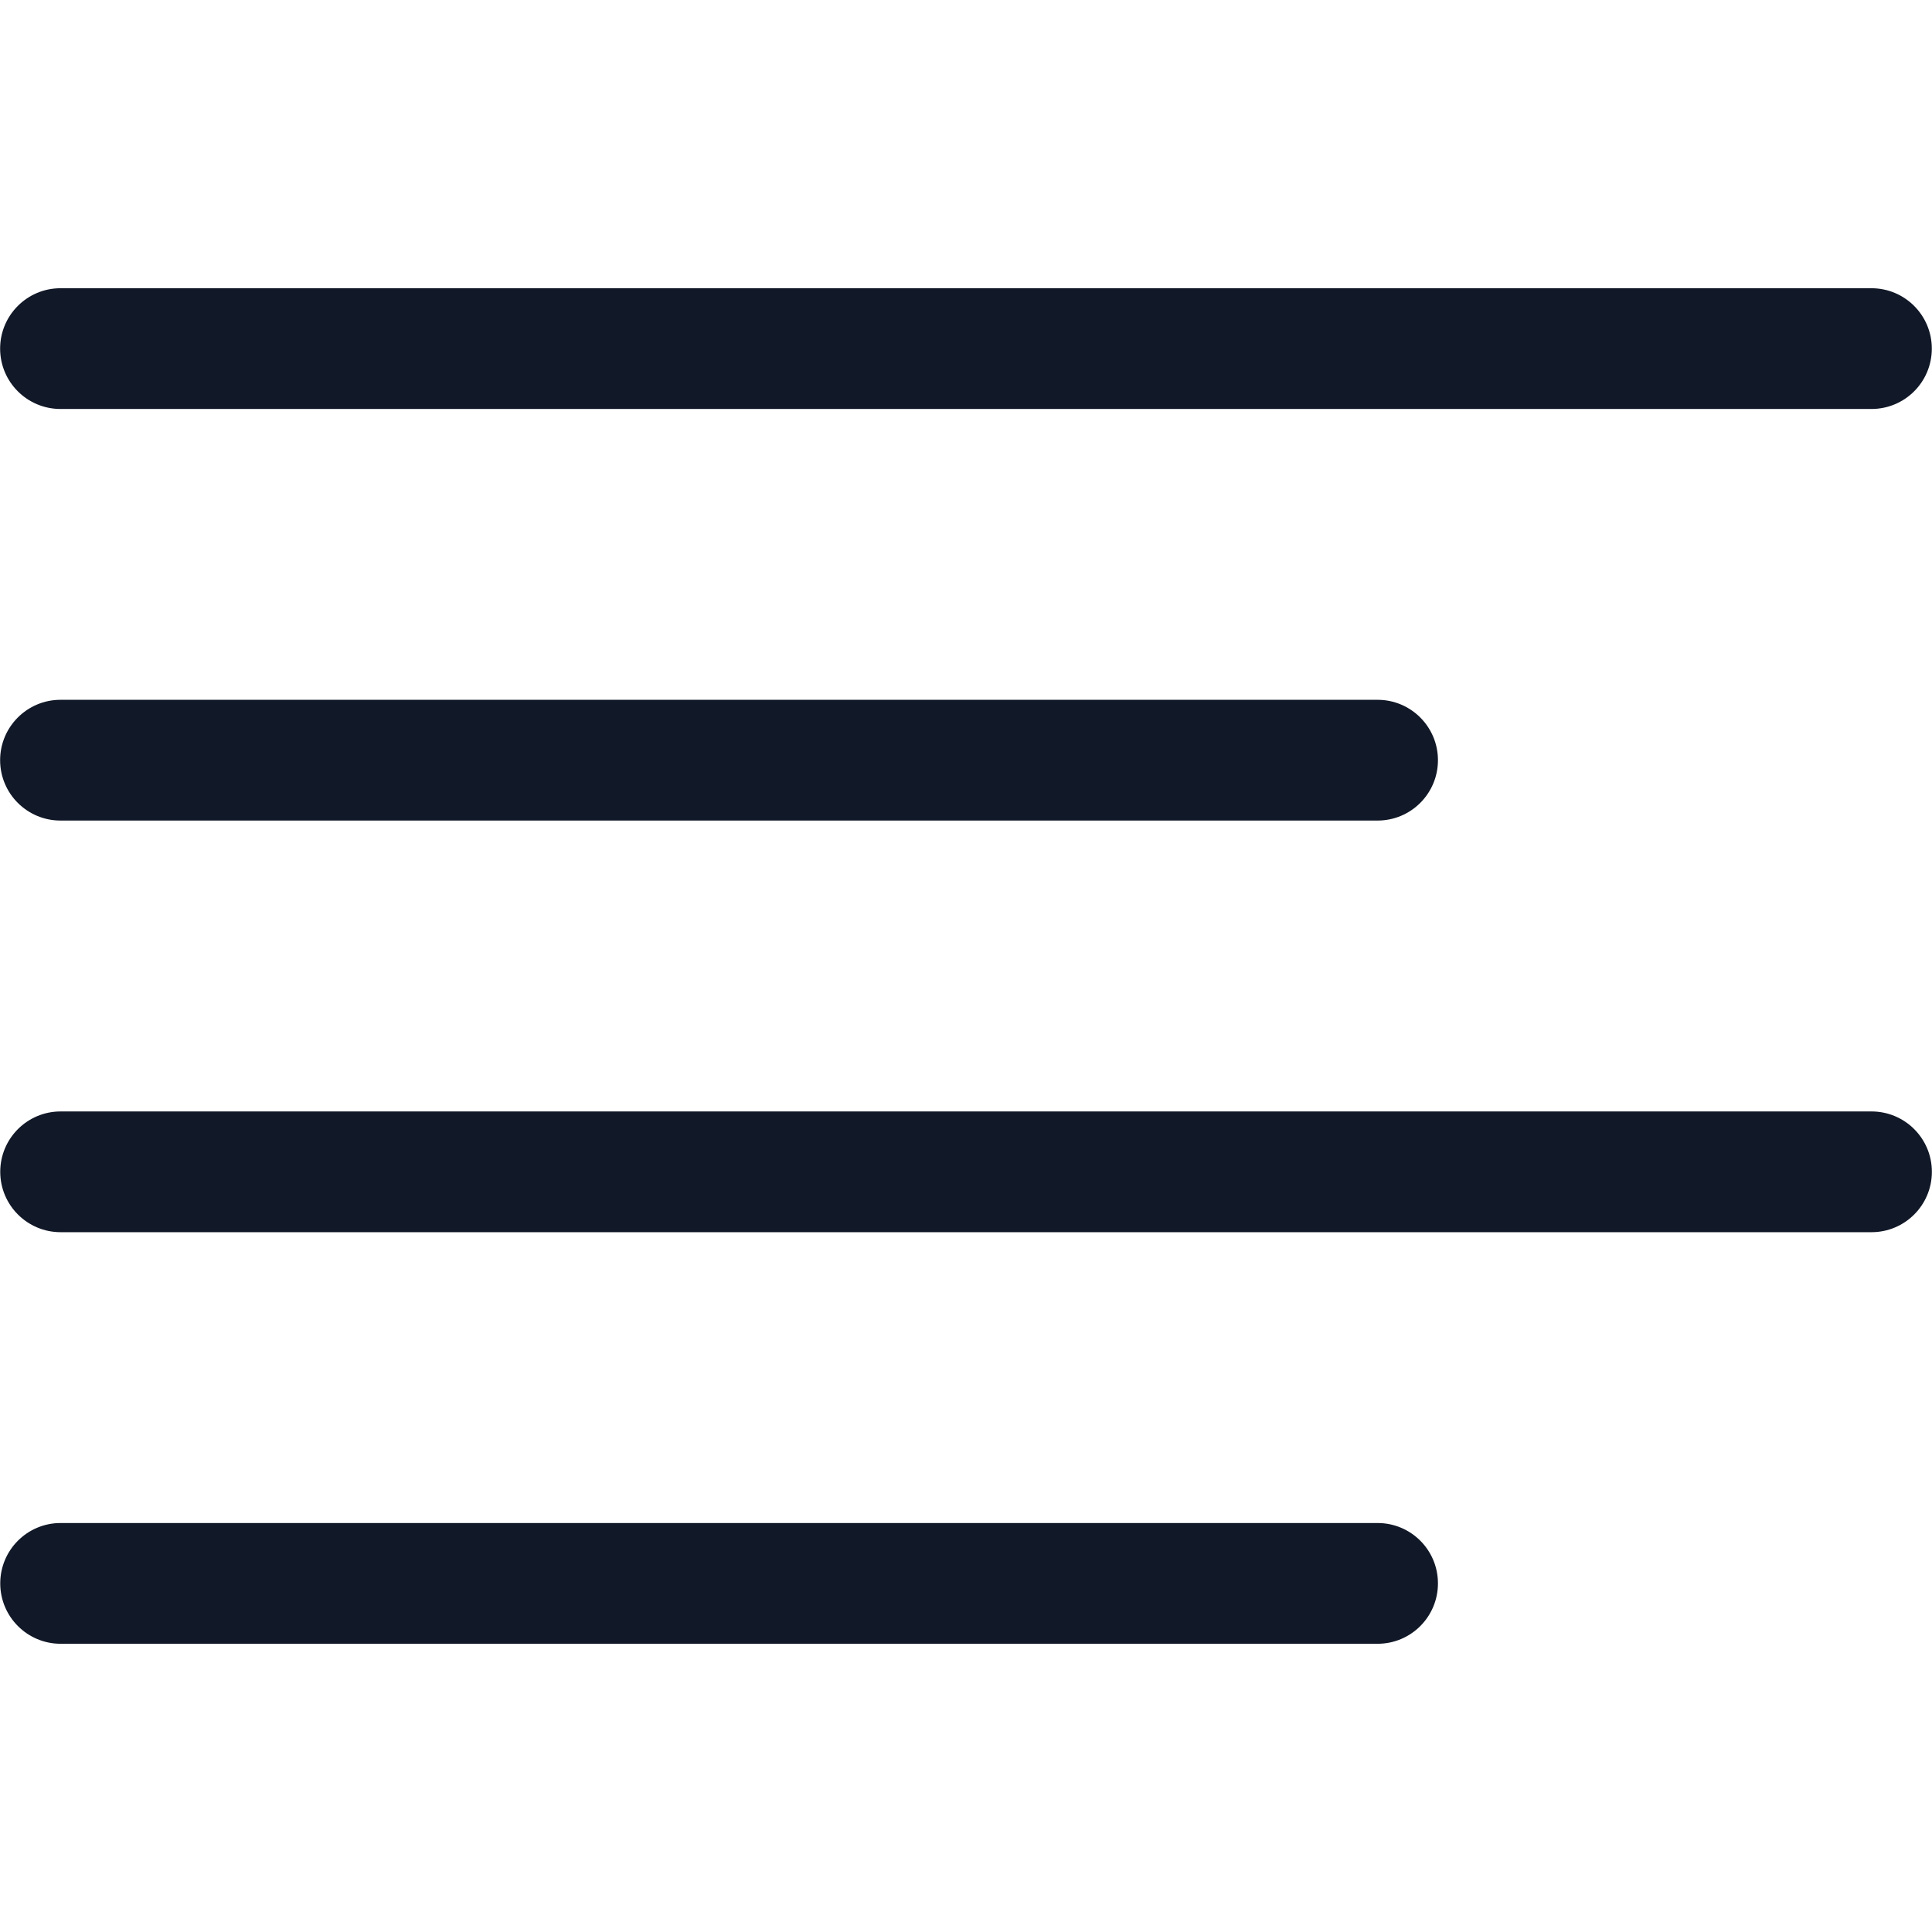 <svg width="32" height="32" viewBox="0 0 32 32" fill="none" xmlns="http://www.w3.org/2000/svg">
<path fill-rule="evenodd" clip-rule="evenodd" d="M1.002 4.774C0.45 4.774 0.002 5.222 0.002 5.774C0.002 6.327 0.45 6.774 1.002 6.774H30.997C31.55 6.774 31.997 6.327 31.997 5.774C31.997 5.222 31.55 4.774 30.997 4.774H1.002ZM1.002 11.591C0.45 11.591 0.002 12.039 0.002 12.591C0.002 13.144 0.45 13.591 1.002 13.591H22.817C23.369 13.591 23.817 13.144 23.817 12.591C23.817 12.039 23.369 11.591 22.817 11.591H1.002ZM0.004 19.409C0.004 18.856 0.452 18.409 1.004 18.409H30.998C31.55 18.409 31.998 18.856 31.998 19.409C31.998 19.961 31.55 20.409 30.998 20.409H1.004C0.452 20.409 0.004 19.961 0.004 19.409ZM1.004 25.226C0.452 25.226 0.004 25.673 0.004 26.226C0.004 26.778 0.452 27.226 1.004 27.226H22.817C23.37 27.226 23.817 26.778 23.817 26.226C23.817 25.673 23.37 25.226 22.817 25.226H1.004Z" fill="#111827"/>
</svg>

